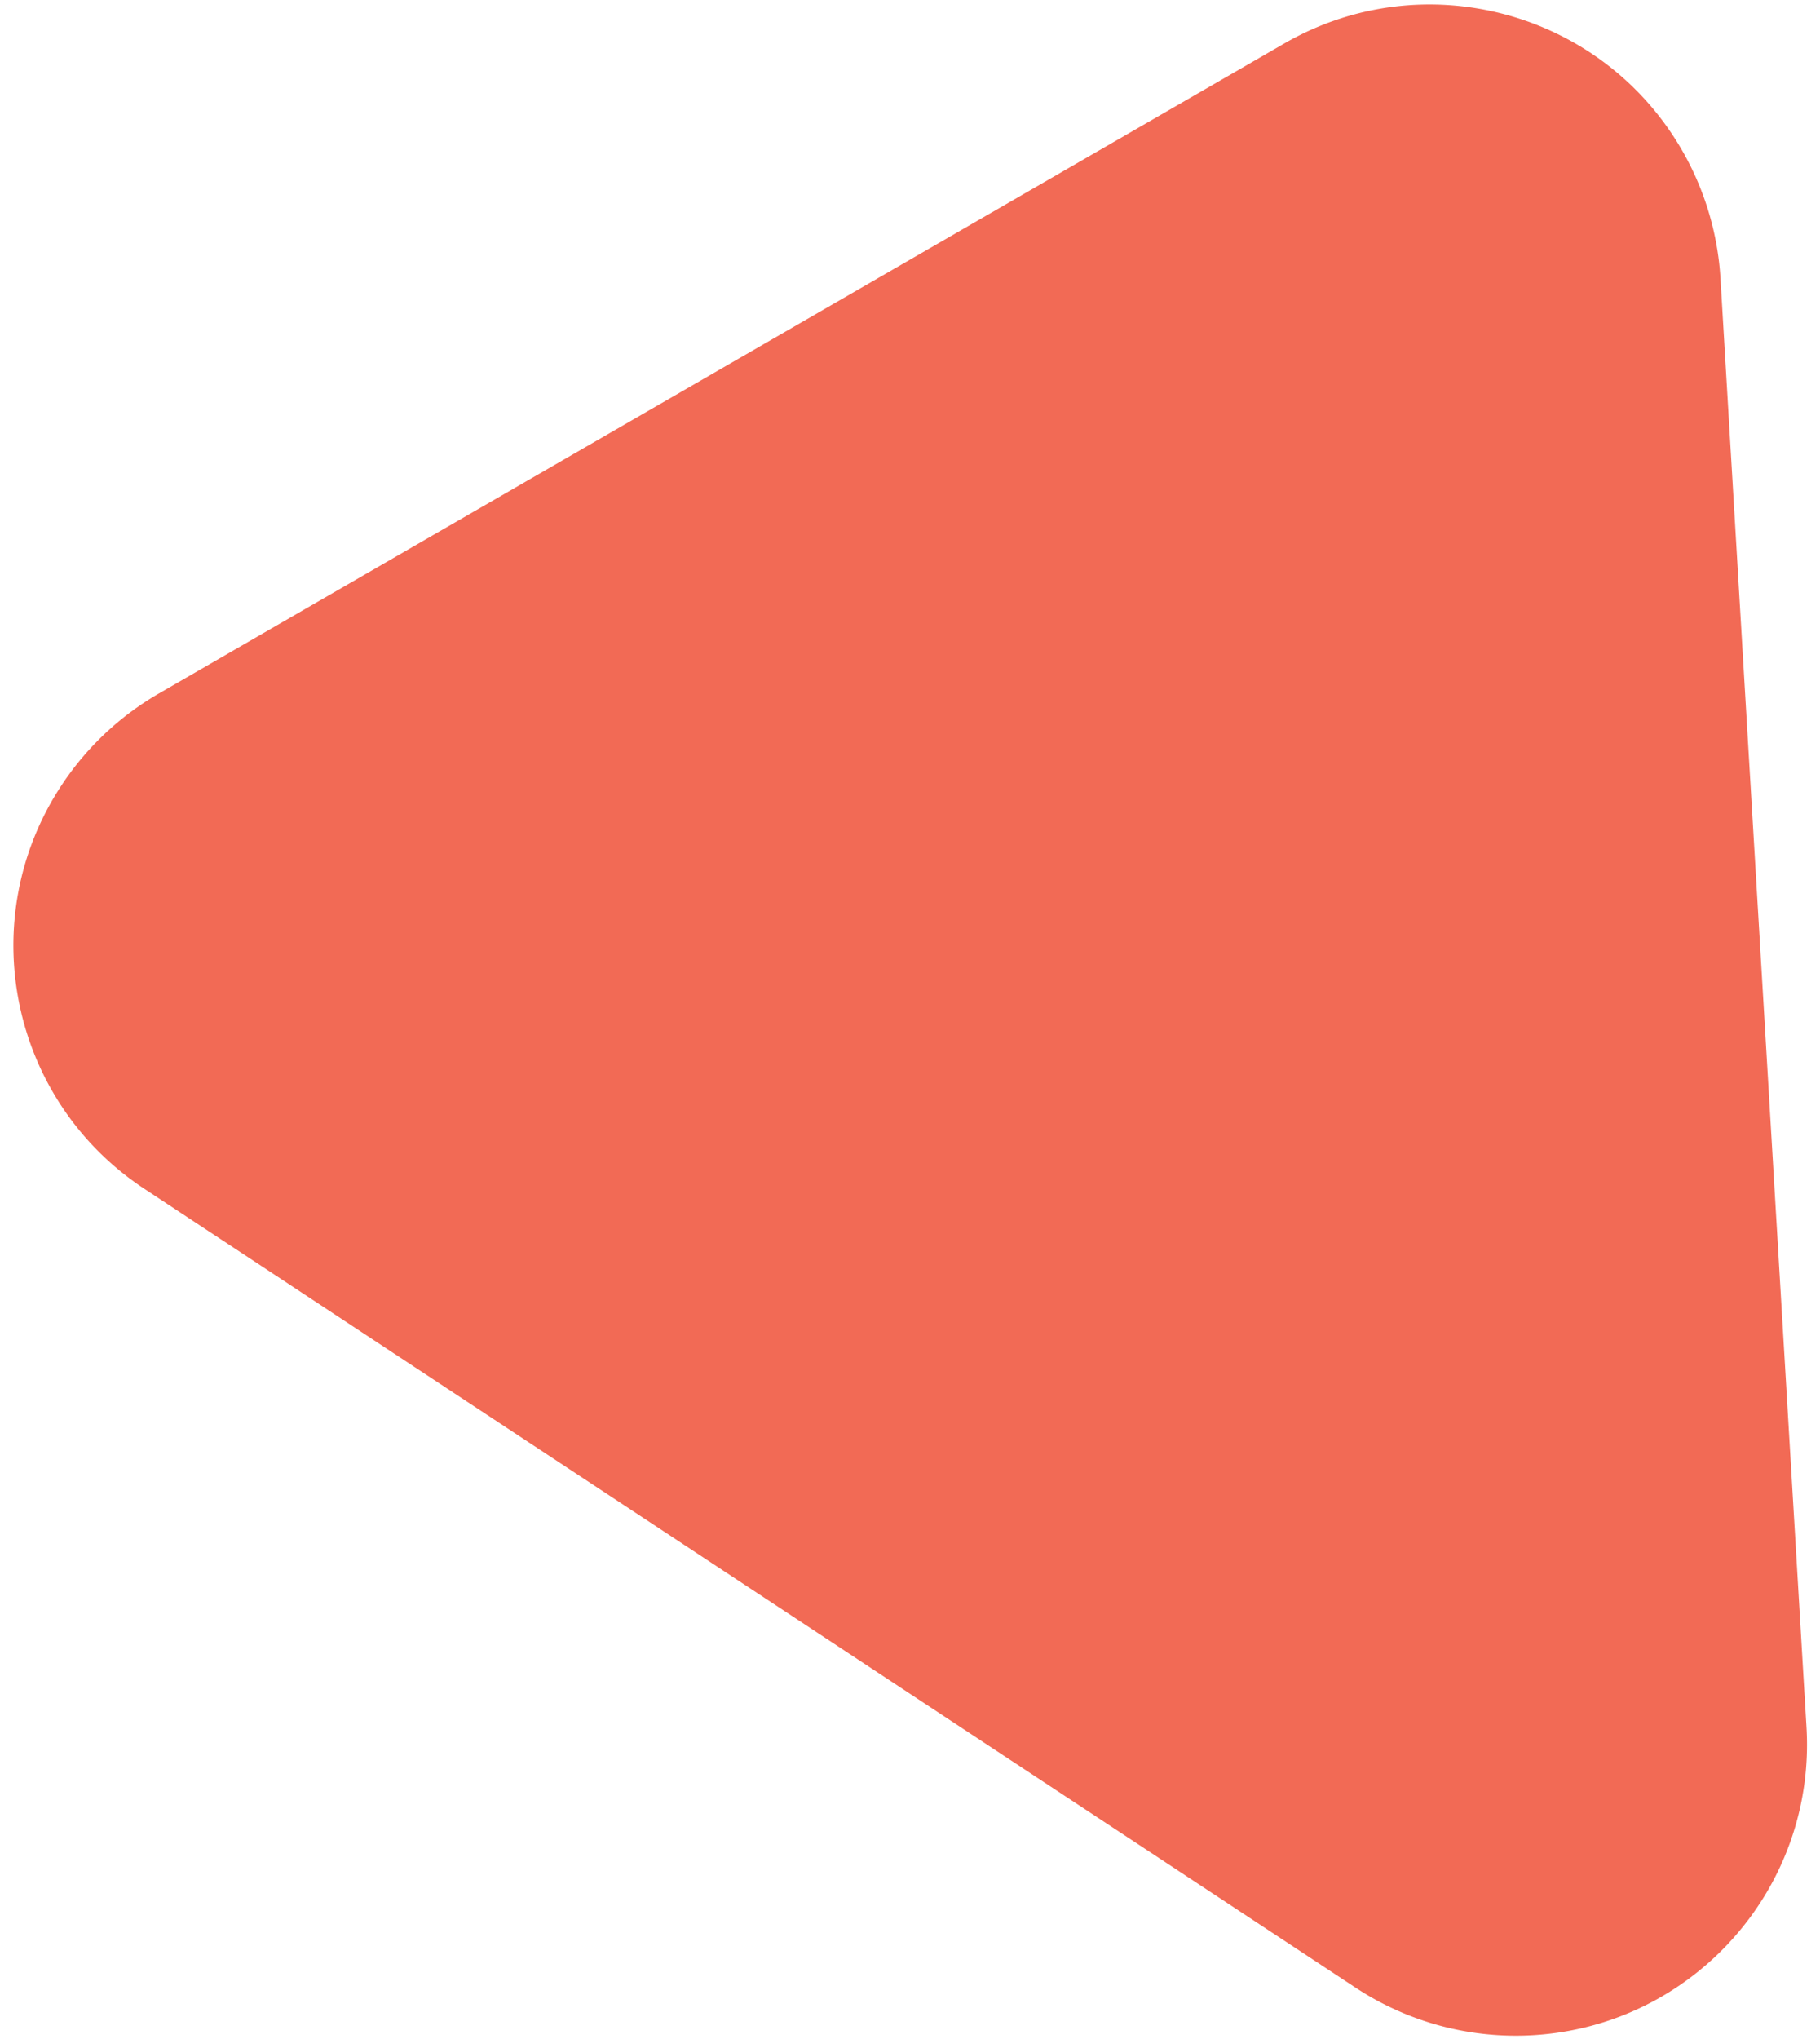 <svg width="125" height="140" xmlns="http://www.w3.org/2000/svg"><path d="M93.097 136.472L9.913 81.625C.692 75.545-1.855 63.141 4.225 53.92a20 20 0 016.698-6.311L88.2 2.99c9.566-5.522 21.798-2.245 27.32 7.321a20 20 0 012.645 8.814l5.906 99.463c.655 11.026-7.753 20.496-18.779 21.15a20 20 0 01-12.195-3.267z" fill="#F26A55" fill-rule="evenodd"/></svg>